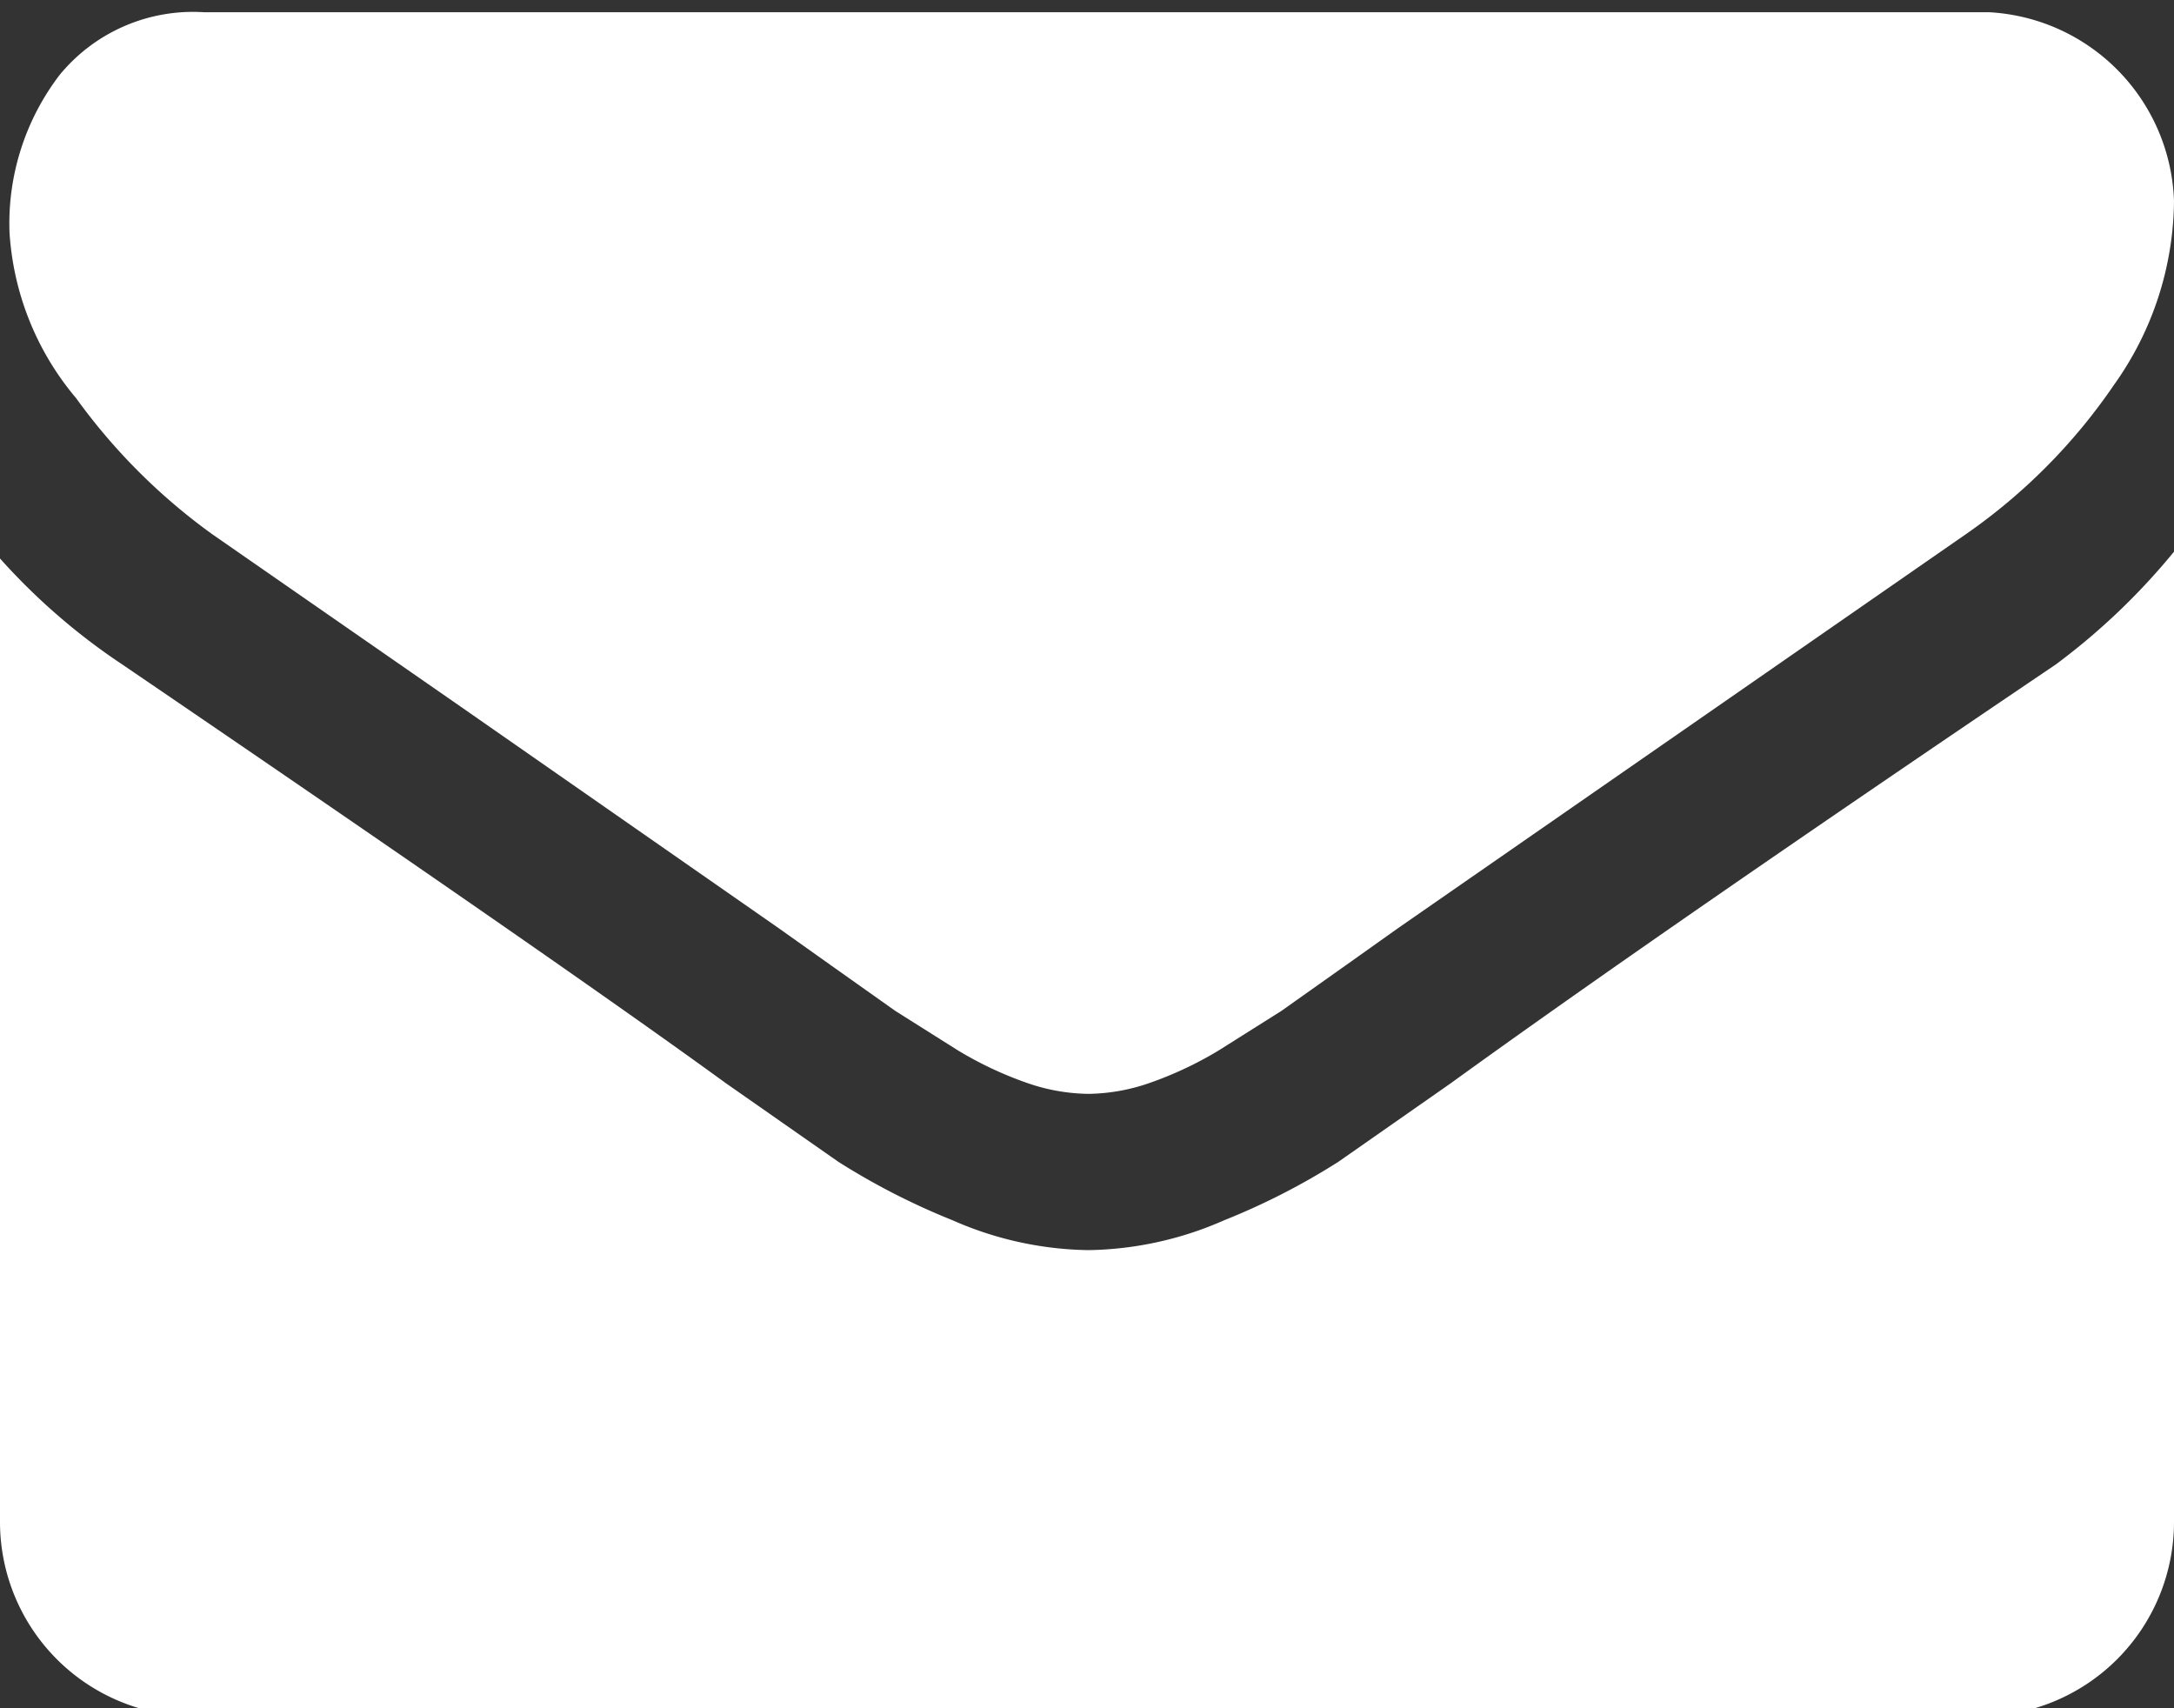 <svg id="design" xmlns="http://www.w3.org/2000/svg" width="16" height="12.57" viewBox="0 0 16 12.57"><rect x="0" y="0" width="16" height="12.57" fill="#333333" stroke="none"/><defs><style>.cls-1{fill:#fff;}</style></defs><title>mail</title><g id="Share"><path class="cls-1" d="M762.1,1362a2.36,2.36,0,0,1-.44,1.35,4.25,4.25,0,0,1-1.09,1.1l-4.18,2.9-0.38.27-0.48.34-0.46.29a2.71,2.71,0,0,1-.51.24,1.42,1.42,0,0,1-.45.08h0a1.42,1.42,0,0,1-.45-0.08,2.69,2.69,0,0,1-.51-0.24l-0.46-.29-0.48-.34-0.38-.27-2.34-1.63-1.83-1.27a4.43,4.43,0,0,1-1-1,2.09,2.09,0,0,1-.49-1.22,1.8,1.8,0,0,1,.37-1.16,1.27,1.27,0,0,1,1.06-.46h13.14A1.44,1.44,0,0,1,762.1,1362Zm0,2.63v7.09a1.43,1.43,0,0,1-1.43,1.43H747.53a1.43,1.43,0,0,1-1.43-1.43v-7.09a4.68,4.68,0,0,0,.9.78q3.23,2.2,4.44,3.08l0.83,0.58a5.15,5.15,0,0,0,.84.43,2.56,2.56,0,0,0,1,.22h0a2.56,2.56,0,0,0,1-.22,5.07,5.07,0,0,0,.84-0.43l0.83-.58q1.52-1.1,4.45-3.08A4.89,4.89,0,0,0,762.1,1364.58Z" transform="translate(-746.1 -1360.52)"/></g></svg>